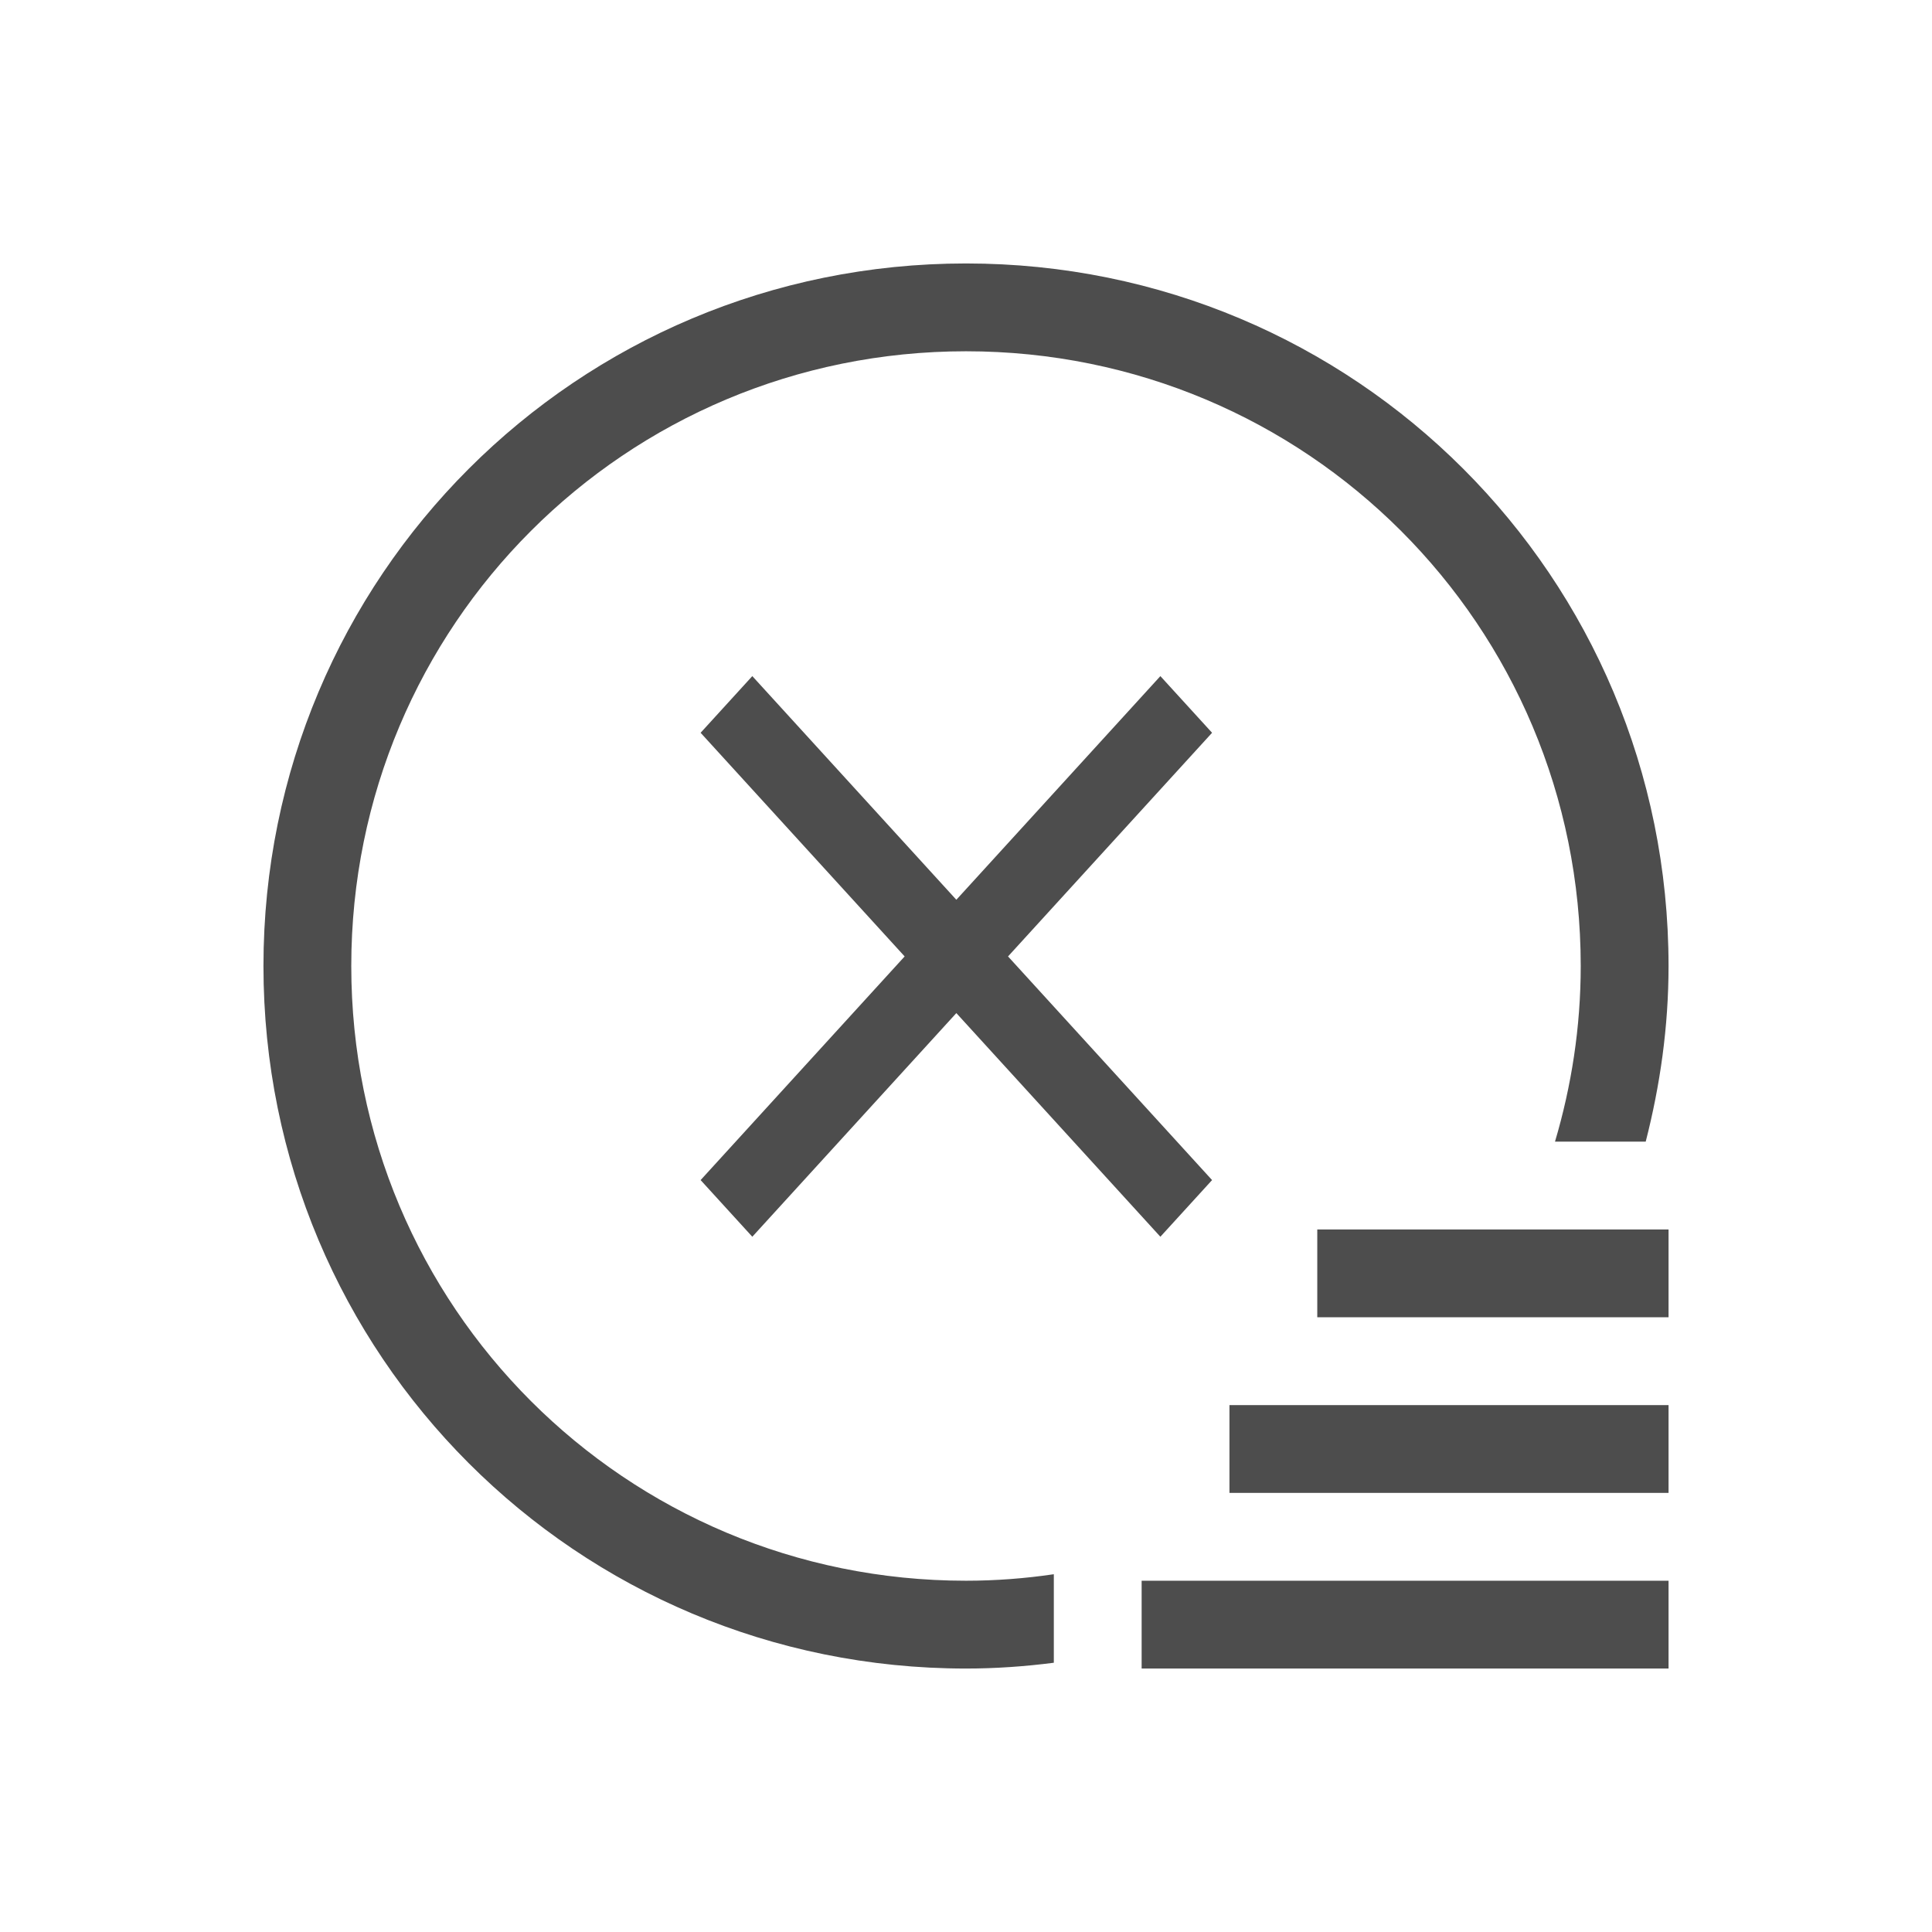 <svg xmlns="http://www.w3.org/2000/svg" xmlns:svg="http://www.w3.org/2000/svg" id="svg6" version="1.1" viewBox="0 0 22 22"><defs id="defs3051"><style id="current-color-scheme" type="text/css">.ColorScheme-Text{color:#f2f2f2}</style></defs><path style="color:#f2f2f2;fill:#4d4d4d;fill-opacity:1;stroke:none" id="path4" d="m 11,3 c -4.432,0 -8,3.568 -8,8 0,4.432 3.568,8 8,8 0.339,0 0.673,-0.024 1,-0.066 V 17.926 C 11.674,17.974 11.34,18 11,18 7.122,18 4,14.878 4,11 4,7.122 7.122,4 11,4 c 3.878,0 7,3.122 7,7 0,0.696 -0.105,1.366 -0.293,2 h 1.033 C 18.904,12.36 19,11.692 19,11 19,6.568 15.432,3 11,3 Z m 4,11 v 1 h 4 v -1 z m -1,2 v 1 h 5 v -1 z m -1,2 v 1 h 1 5 v -1 h -5 z" class="ColorScheme-Text"/><g style="fill:#4d4d4d;fill-opacity:1" id="g4493" transform="matrix(0.208,0,0,0.228,5.898,5.419)"><path style="fill:#4d4d4d;fill-opacity:1" id="path2" d="M 38,12.83 35.17,10 24,21.17 12.83,10 10,12.83 21.17,24 10,35.17 12.83,38 24,26.83 35.17,38 38,35.17 26.83,24 Z"/></g></svg>